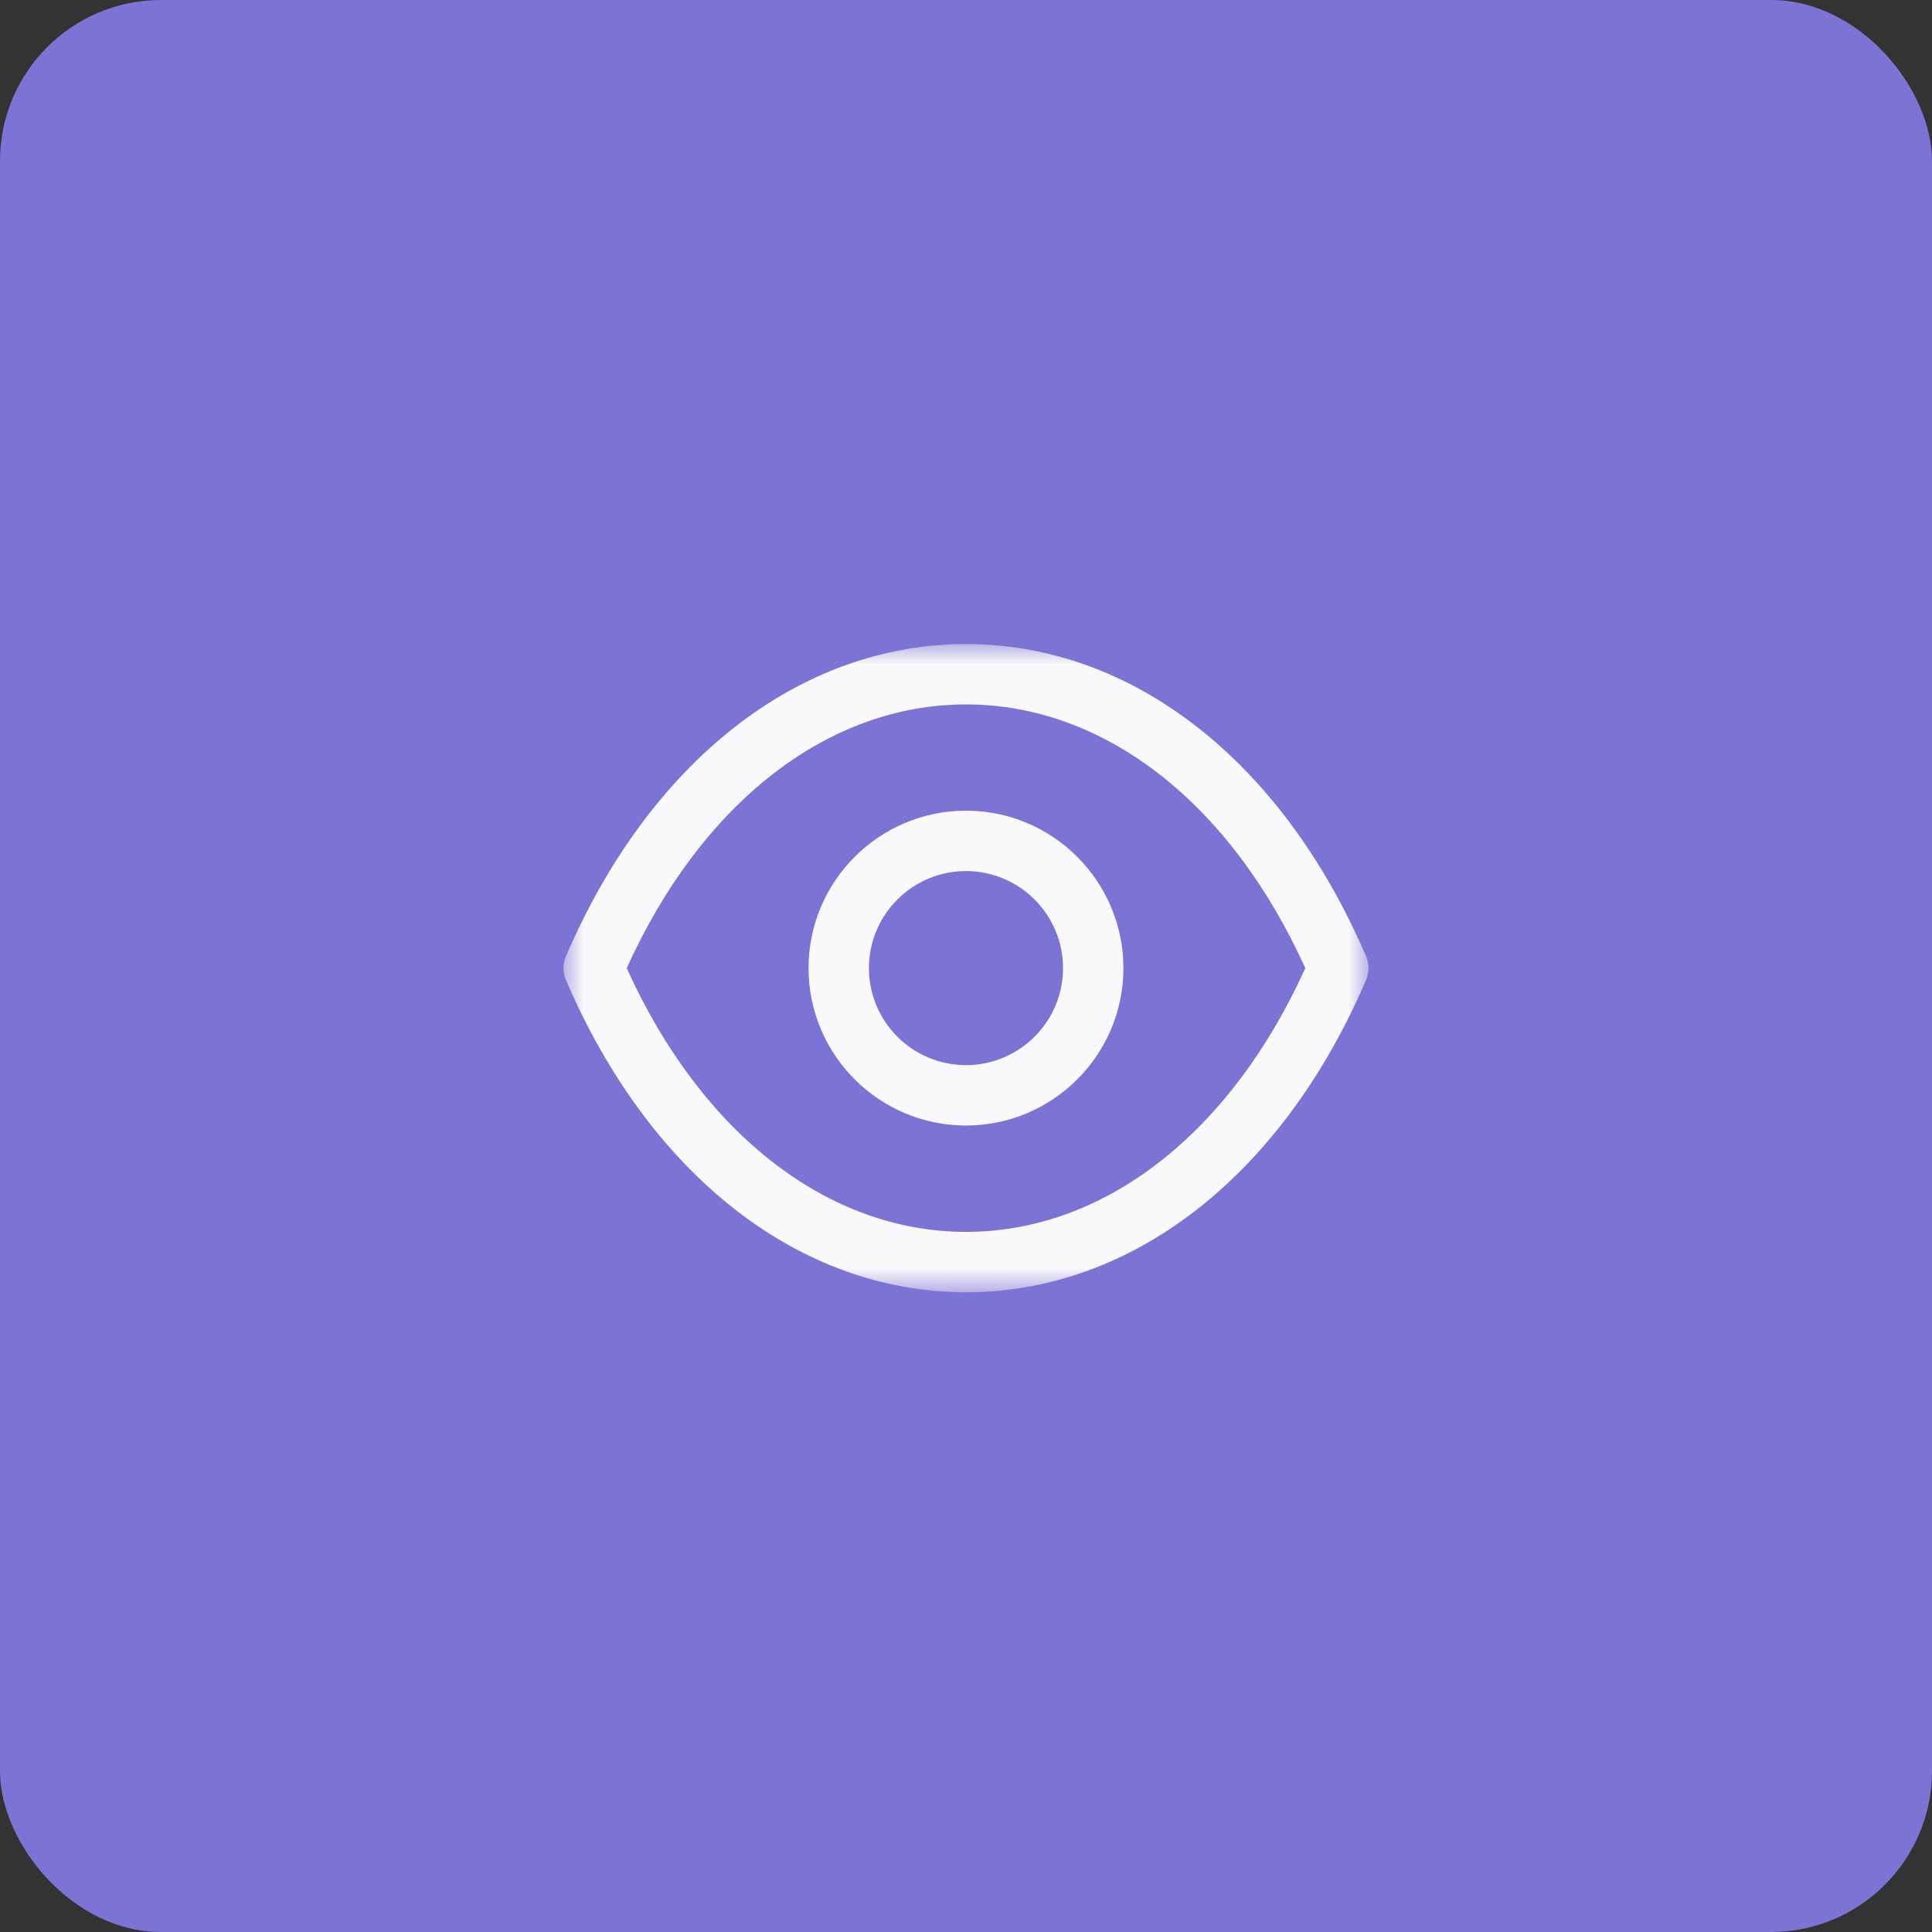 <svg width="48" height="48" viewBox="0 0 48 48" fill="none" xmlns="http://www.w3.org/2000/svg">
<rect x="0" y="0" width="48" height="48" fill="#333333" stroke="none"/>
<rect width="48" height="48" rx="4" fill="#7C74D5"/>
<path fill-rule="evenodd" clip-rule="evenodd" d="M23.999 21.641C22.669 21.641 21.588 22.723 21.588 24.053C21.588 25.382 22.669 26.463 23.999 26.463C25.329 26.463 26.411 25.382 26.411 24.053C26.411 22.723 25.329 21.641 23.999 21.641ZM23.999 27.963C21.842 27.963 20.088 26.209 20.088 24.053C20.088 21.896 21.842 20.141 23.999 20.141C26.156 20.141 27.911 21.896 27.911 24.053C27.911 26.209 26.156 27.963 23.999 27.963Z" fill="#F9F8FA"/>
<mask id="mask0_790_3011" style="mask-type:alpha" maskUnits="userSpaceOnUse" x="14" y="16" width="20" height="17">
<path fill-rule="evenodd" clip-rule="evenodd" d="M14 16H34V32.105H14V16Z" fill="white"/>
</mask>
<g mask="url(#mask0_790_3011)">
<path fill-rule="evenodd" clip-rule="evenodd" d="M15.57 24.053C17.43 28.162 20.563 30.605 24 30.606C27.437 30.605 30.57 28.162 32.43 24.053C30.57 19.945 27.437 17.502 24 17.501C20.564 17.502 17.43 19.945 15.57 24.053ZM24.002 32.106H23.998H23.997C19.861 32.103 16.147 29.204 14.061 24.349C13.98 24.16 13.98 23.946 14.061 23.757C16.147 18.903 19.862 16.004 23.997 16.001C23.999 16 23.999 16 24 16.001C24.002 16 24.002 16 24.003 16.001C28.139 16.004 31.853 18.903 33.939 23.757C34.021 23.946 34.021 24.16 33.939 24.349C31.854 29.204 28.139 32.103 24.003 32.106H24.002Z" fill="#F9F8FA"/>
</g>
</svg>
